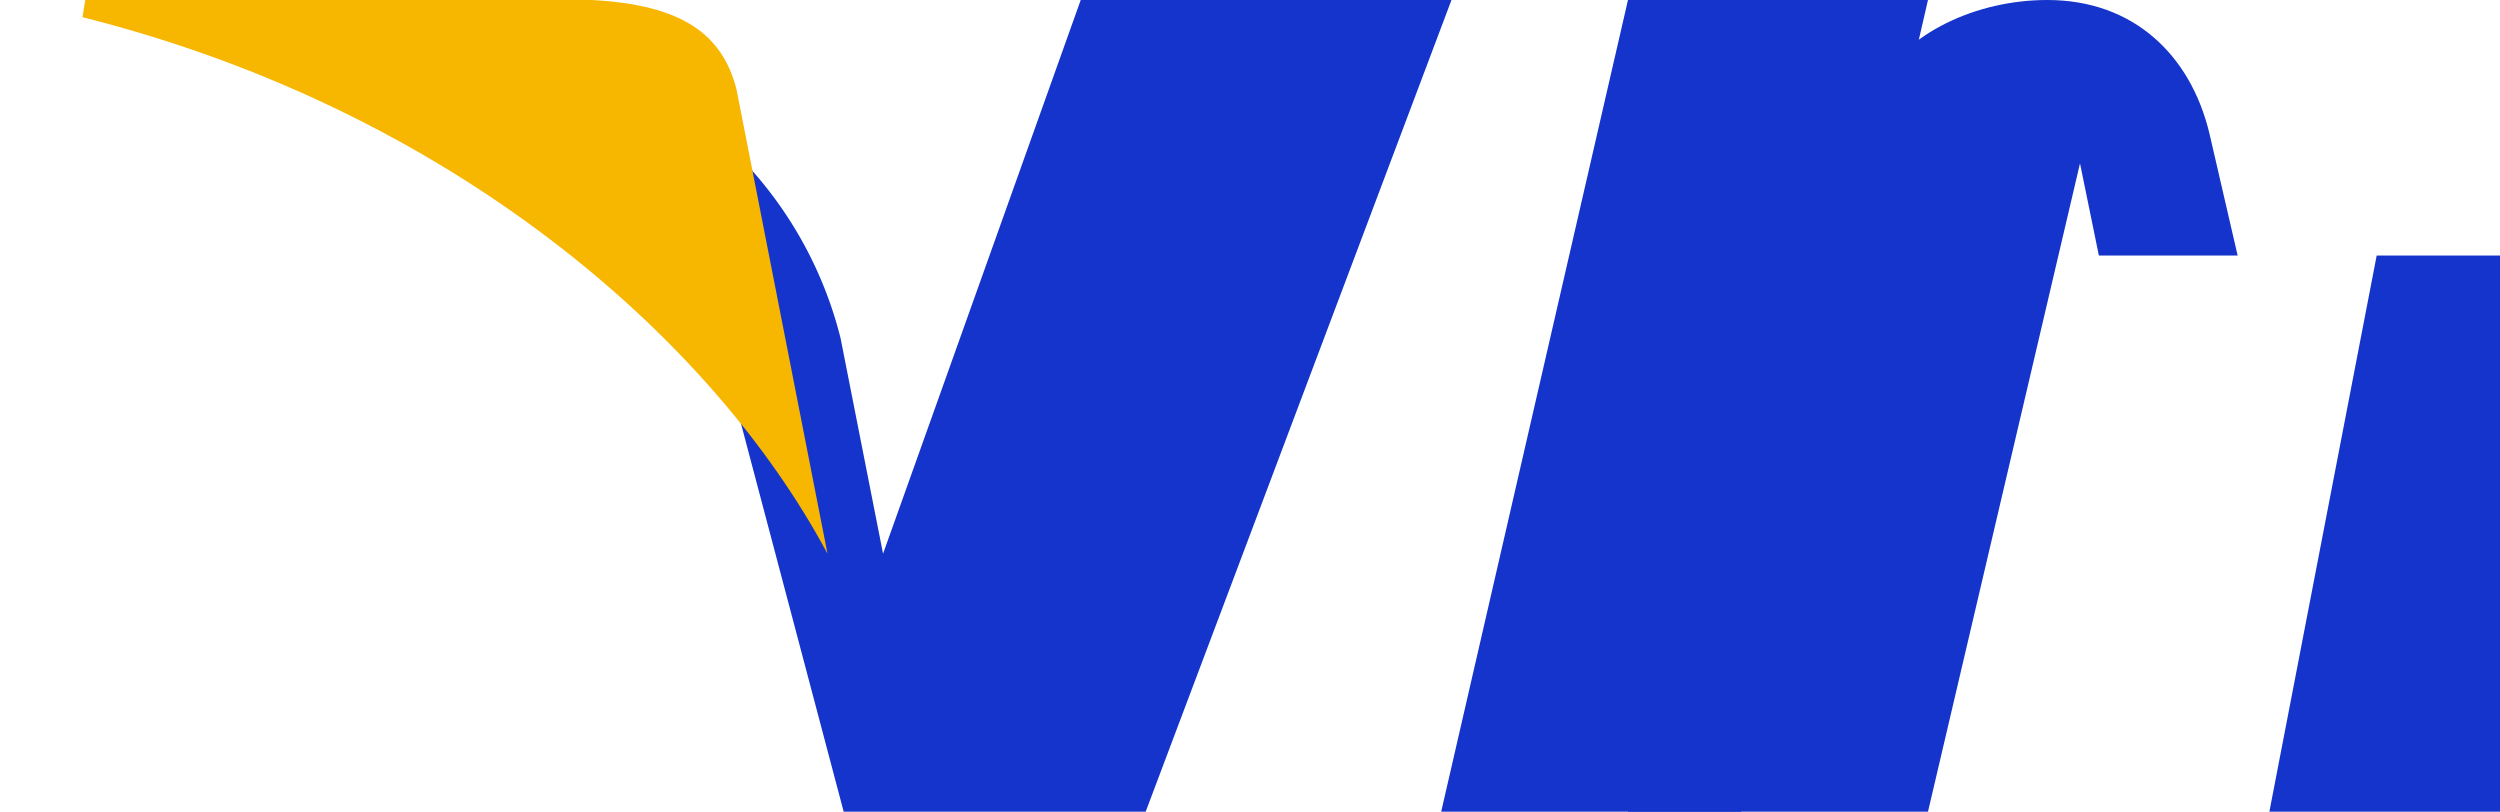 <svg xmlns="http://www.w3.org/2000/svg" viewBox="0 0 1000 324.68">
  <path fill="#1434CB" d="M651.19,0,576.47,324.68h120l74.72-324.68Z"/>
  <path fill="#1434CB" d="M432.29,0,353.22,221.48l-17-86.23a159.5,159.5,0,0,0-75.19-99.46L337.47,324.67h120.8L580.59,0Z"/>
  <path fill="#F7B600" d="M236.58,0H34.1L33,6.88C180,43.82,284.55,134.68,331,221.48L294.61,35.77C288.89,13.59,272.85,1.89,236.58,0Z"/>
  <path fill="#1434CB" d="M818.92,0c-28.54,0-56.45,13.24-68.28,34.39L651.19,324.68h120L832,65.35l7.55,36.87h55.51l-11.33-49C876.14,21.89,853.32,0,818.92,0Z"/>
  <path fill="#1434CB" d="M950.67,102.22,907.75,324.68h114.32L1000,102.22Z"/>
</svg>
